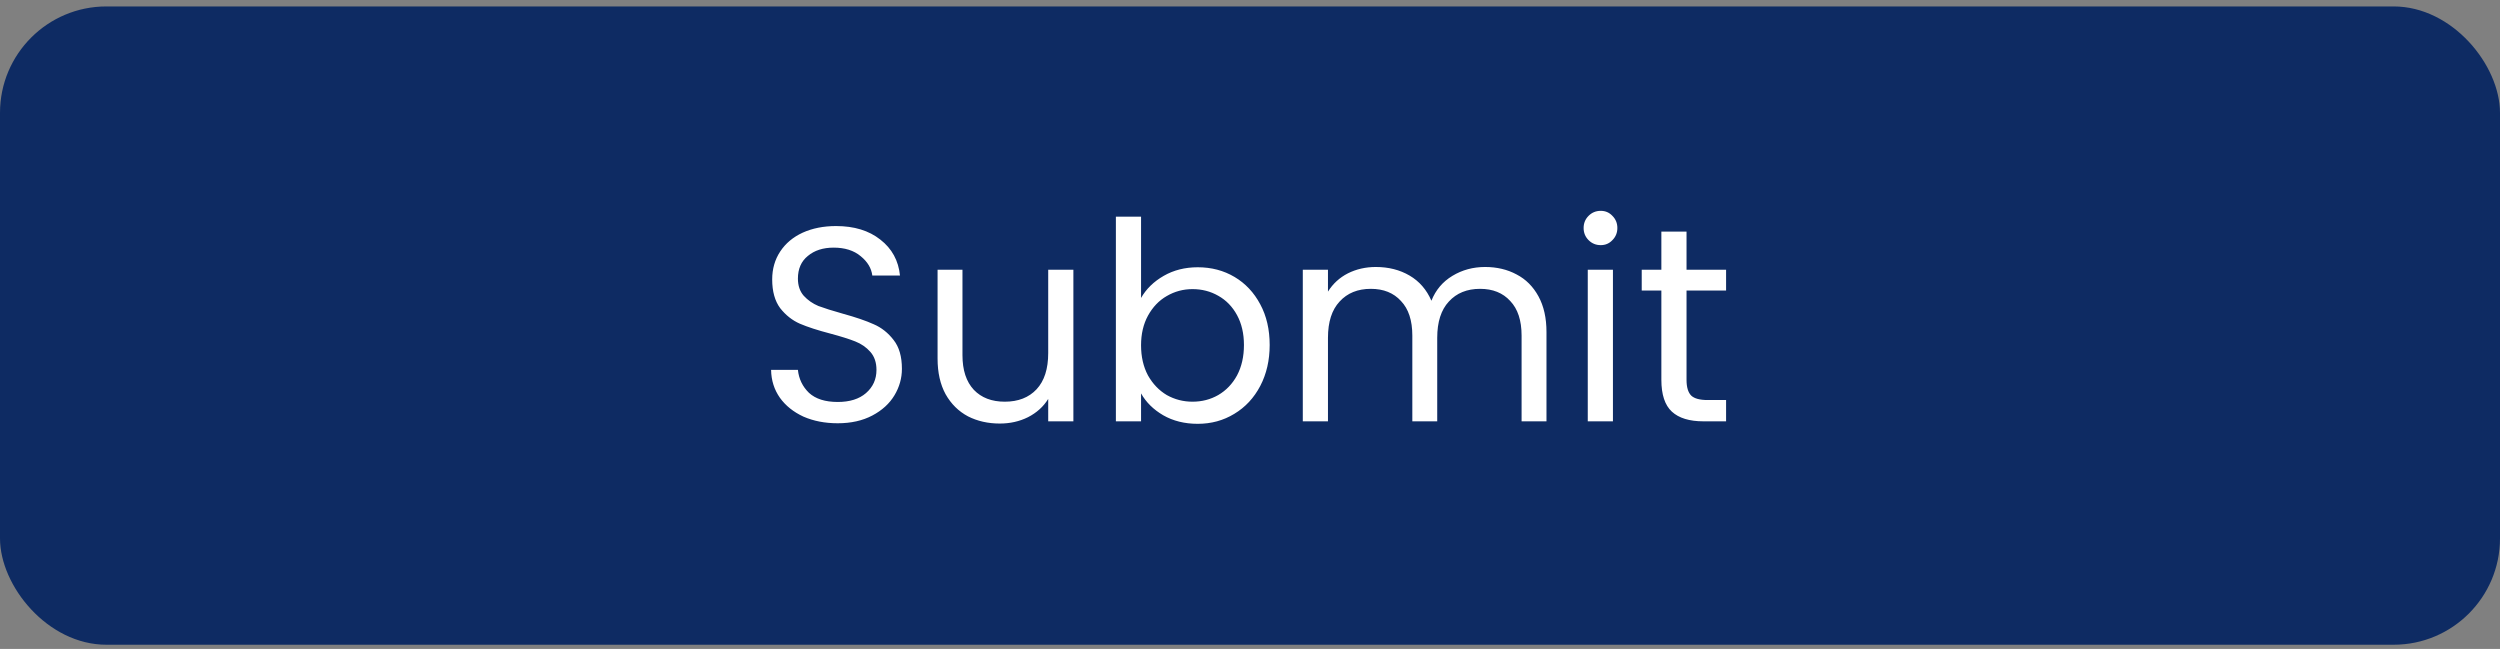 <svg width="235" height="61" viewBox="0 0 235 61" fill="none" xmlns="http://www.w3.org/2000/svg">
<rect x="0" y="0" width="235" height="61" fill="#808080" stroke="none"/>
<rect y="0.605" width="235" height="60" rx="10" fill="#0E2B63"/>
<path d="M78.748 39.787C77.552 39.787 76.477 39.579 75.524 39.163C74.588 38.729 73.851 38.14 73.314 37.395C72.777 36.632 72.499 35.757 72.482 34.769H75.004C75.091 35.618 75.437 36.337 76.044 36.927C76.668 37.499 77.569 37.785 78.748 37.785C79.875 37.785 80.759 37.507 81.4 36.953C82.059 36.381 82.388 35.653 82.388 34.769C82.388 34.075 82.197 33.512 81.816 33.079C81.435 32.645 80.958 32.316 80.386 32.091C79.814 31.865 79.043 31.623 78.072 31.363C76.876 31.051 75.914 30.739 75.186 30.427C74.475 30.115 73.86 29.629 73.34 28.971C72.837 28.295 72.586 27.393 72.586 26.267C72.586 25.279 72.837 24.403 73.34 23.641C73.843 22.878 74.545 22.289 75.446 21.873C76.365 21.457 77.413 21.249 78.592 21.249C80.291 21.249 81.677 21.673 82.752 22.523C83.844 23.372 84.459 24.499 84.598 25.903H81.998C81.911 25.209 81.547 24.603 80.906 24.083C80.265 23.545 79.415 23.277 78.358 23.277C77.37 23.277 76.564 23.537 75.94 24.057C75.316 24.559 75.004 25.27 75.004 26.189C75.004 26.847 75.186 27.385 75.55 27.801C75.931 28.217 76.391 28.537 76.928 28.763C77.483 28.971 78.254 29.213 79.242 29.491C80.438 29.82 81.4 30.149 82.128 30.479C82.856 30.791 83.48 31.285 84 31.961C84.52 32.619 84.78 33.521 84.78 34.665C84.78 35.549 84.546 36.381 84.078 37.161C83.61 37.941 82.917 38.573 81.998 39.059C81.079 39.544 79.996 39.787 78.748 39.787ZM100.898 25.357V39.605H98.532V37.499C98.081 38.227 97.448 38.799 96.634 39.215C95.836 39.613 94.952 39.813 93.982 39.813C92.872 39.813 91.876 39.587 90.992 39.137C90.108 38.669 89.406 37.975 88.886 37.057C88.383 36.138 88.132 35.02 88.132 33.703V25.357H90.472V33.391C90.472 34.795 90.827 35.878 91.538 36.641C92.248 37.386 93.219 37.759 94.45 37.759C95.715 37.759 96.712 37.369 97.44 36.589C98.168 35.809 98.532 34.673 98.532 33.183V25.357H100.898ZM107.259 28.009C107.744 27.159 108.455 26.466 109.391 25.929C110.327 25.391 111.393 25.123 112.589 25.123C113.871 25.123 115.024 25.426 116.047 26.033C117.069 26.639 117.875 27.497 118.465 28.607C119.054 29.699 119.349 30.973 119.349 32.429C119.349 33.867 119.054 35.15 118.465 36.277C117.875 37.403 117.061 38.279 116.021 38.903C114.998 39.527 113.854 39.839 112.589 39.839C111.358 39.839 110.275 39.57 109.339 39.033C108.42 38.495 107.727 37.811 107.259 36.979V39.605H104.893V20.365H107.259V28.009ZM116.931 32.429C116.931 31.354 116.714 30.418 116.281 29.621C115.847 28.823 115.258 28.217 114.513 27.801C113.785 27.385 112.979 27.177 112.095 27.177C111.228 27.177 110.422 27.393 109.677 27.827C108.949 28.243 108.359 28.858 107.909 29.673C107.475 30.47 107.259 31.397 107.259 32.455C107.259 33.529 107.475 34.474 107.909 35.289C108.359 36.086 108.949 36.701 109.677 37.135C110.422 37.551 111.228 37.759 112.095 37.759C112.979 37.759 113.785 37.551 114.513 37.135C115.258 36.701 115.847 36.086 116.281 35.289C116.714 34.474 116.931 33.521 116.931 32.429ZM139.597 25.097C140.706 25.097 141.694 25.331 142.561 25.799C143.428 26.249 144.112 26.934 144.615 27.853C145.118 28.771 145.369 29.889 145.369 31.207V39.605H143.029V31.545C143.029 30.123 142.674 29.04 141.963 28.295C141.27 27.532 140.325 27.151 139.129 27.151C137.898 27.151 136.919 27.549 136.191 28.347C135.463 29.127 135.099 30.262 135.099 31.753V39.605H132.759V31.545C132.759 30.123 132.404 29.04 131.693 28.295C131 27.532 130.055 27.151 128.859 27.151C127.628 27.151 126.649 27.549 125.921 28.347C125.193 29.127 124.829 30.262 124.829 31.753V39.605H122.463V25.357H124.829V27.411C125.297 26.665 125.921 26.093 126.701 25.695C127.498 25.296 128.374 25.097 129.327 25.097C130.523 25.097 131.58 25.365 132.499 25.903C133.418 26.44 134.102 27.229 134.553 28.269C134.952 27.263 135.61 26.483 136.529 25.929C137.448 25.374 138.47 25.097 139.597 25.097ZM150.472 23.043C150.021 23.043 149.64 22.887 149.328 22.575C149.016 22.263 148.86 21.881 148.86 21.431C148.86 20.98 149.016 20.599 149.328 20.287C149.64 19.975 150.021 19.819 150.472 19.819C150.905 19.819 151.269 19.975 151.564 20.287C151.876 20.599 152.032 20.98 152.032 21.431C152.032 21.881 151.876 22.263 151.564 22.575C151.269 22.887 150.905 23.043 150.472 23.043ZM151.616 25.357V39.605H149.25V25.357H151.616ZM158.534 27.307V35.705C158.534 36.398 158.682 36.892 158.976 37.187C159.271 37.464 159.782 37.603 160.51 37.603H162.252V39.605H160.12C158.803 39.605 157.815 39.301 157.156 38.695C156.498 38.088 156.168 37.091 156.168 35.705V27.307H154.322V25.357H156.168V21.769H158.534V25.357H162.252V27.307H158.534Z" fill="white"/>
</svg>
